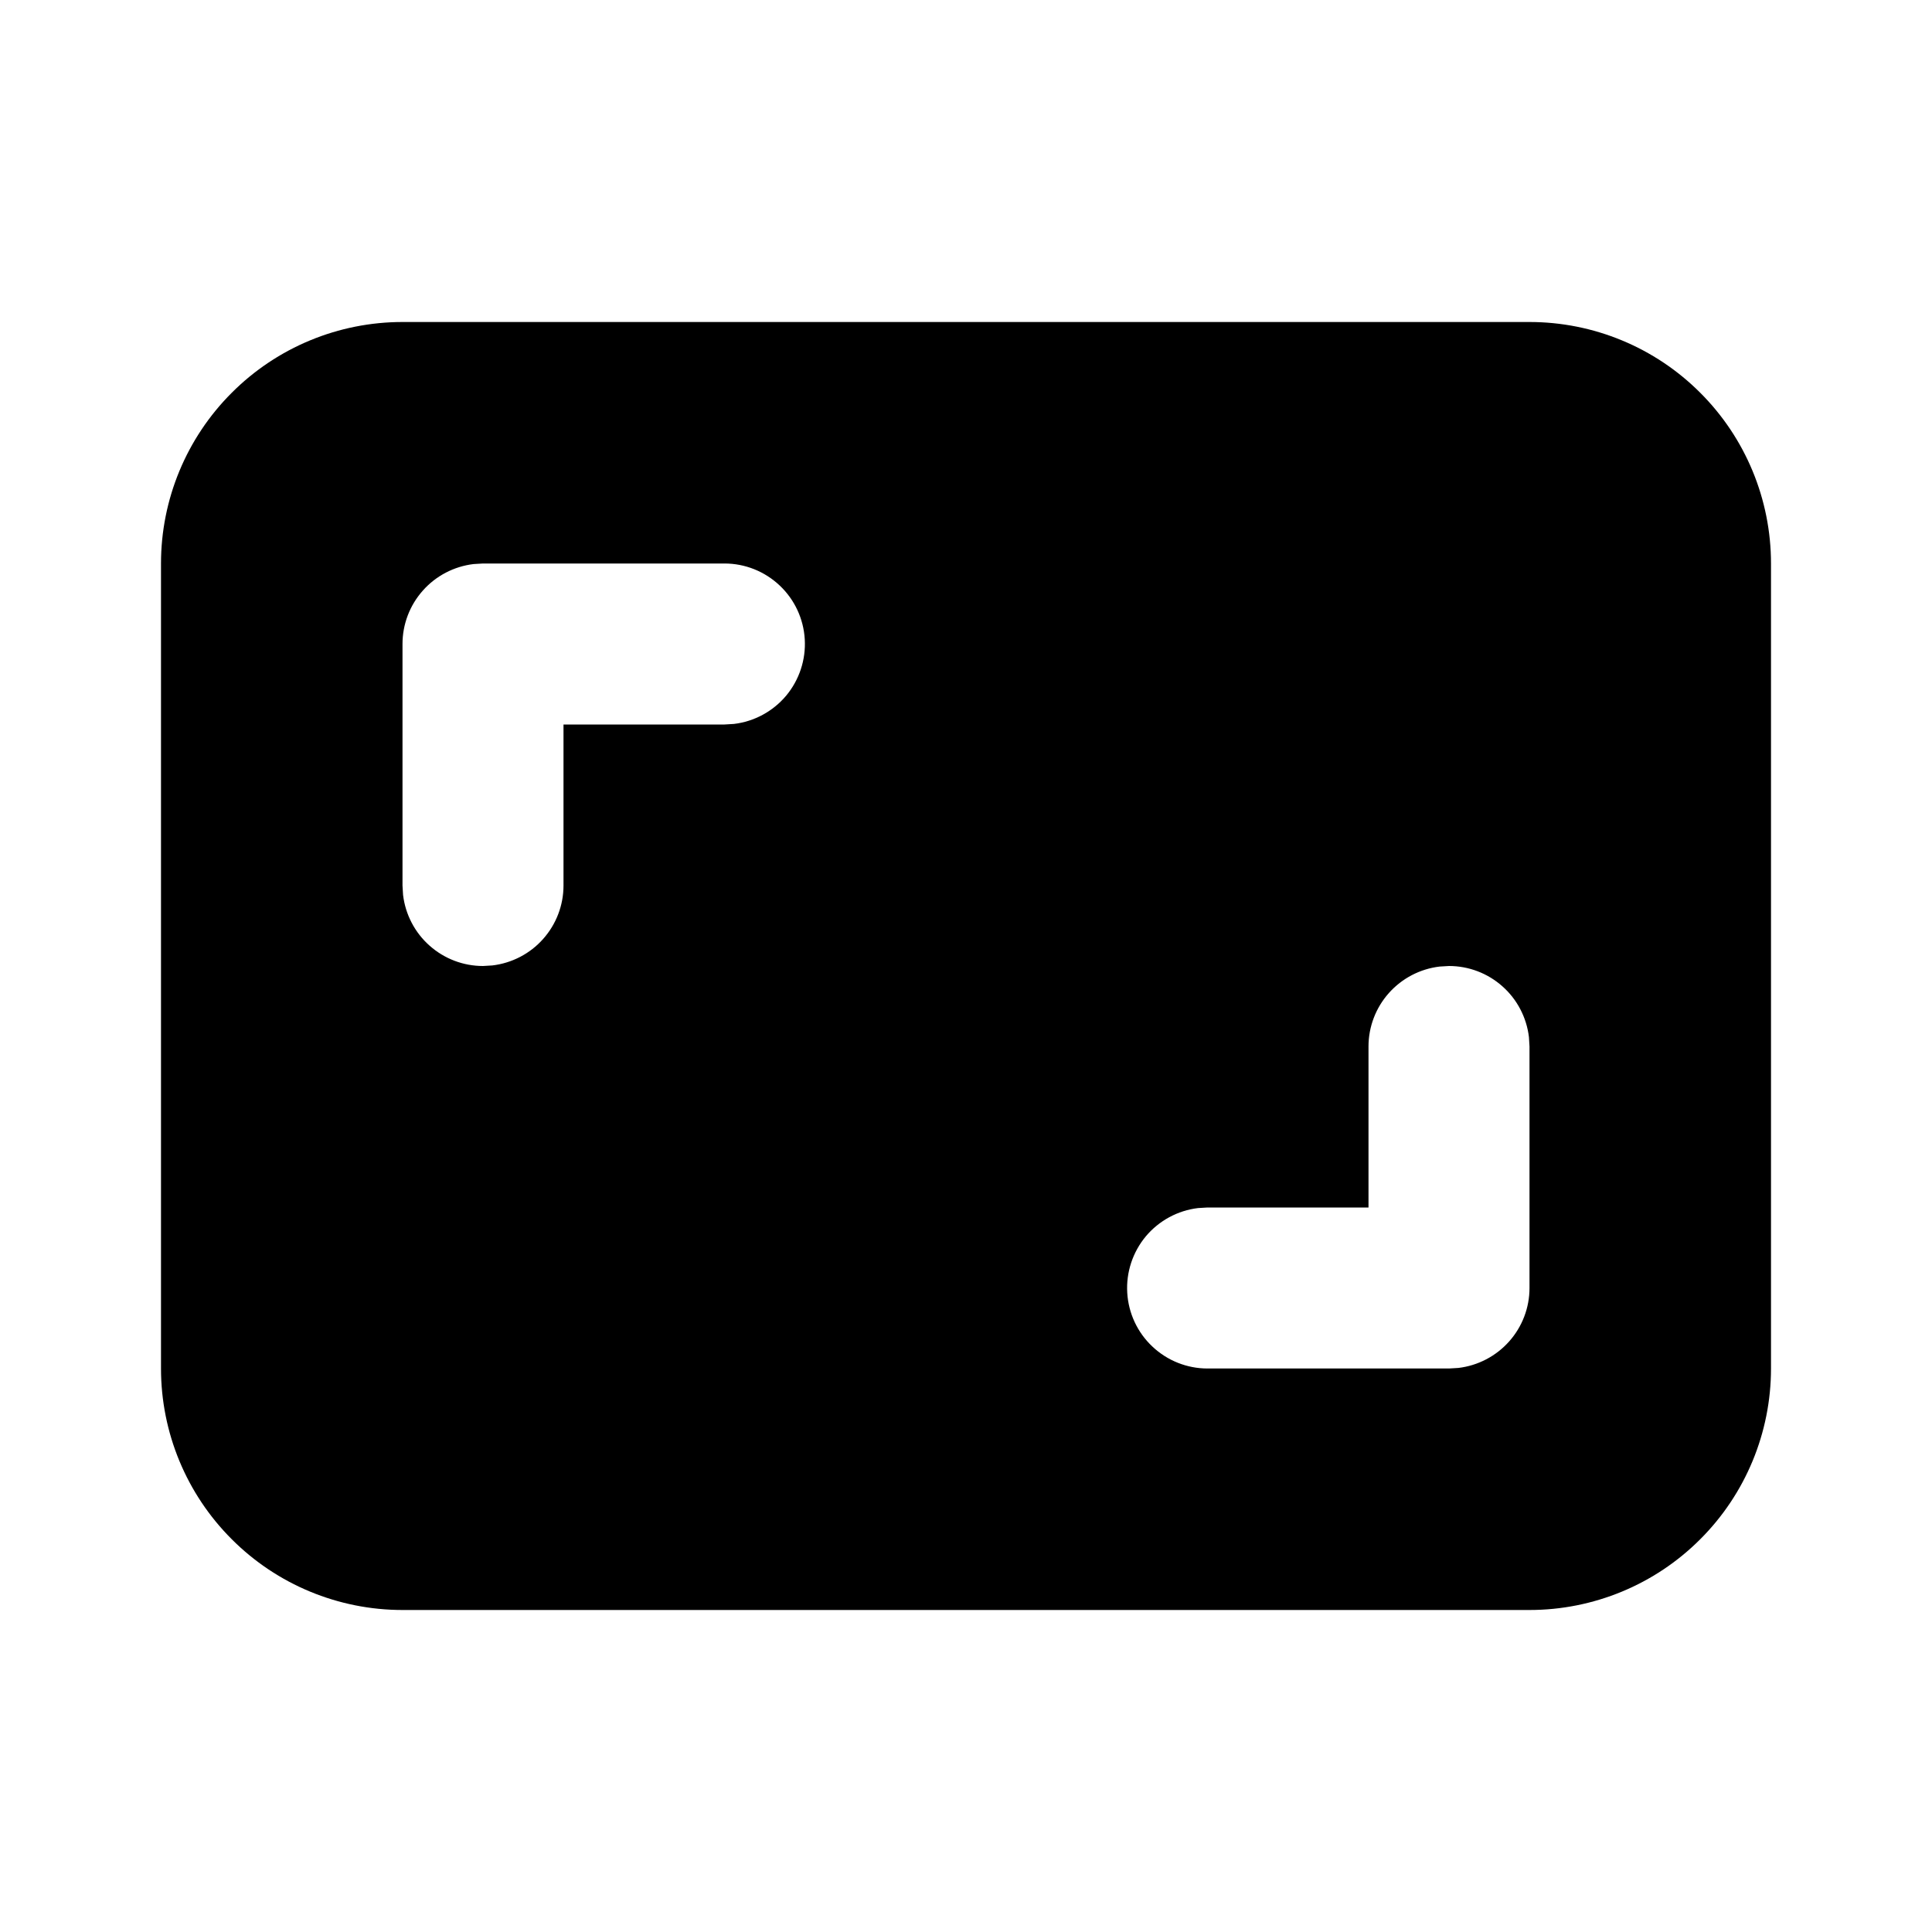 <svg width="24" height="24" viewBox="0 0 24 24" fill="none" xmlns="http://www.w3.org/2000/svg">
<path d="M19 4H5C4.204 4 3.441 4.316 2.879 4.879C2.316 5.441 2 6.204 2 7V17C2 17.796 2.316 18.559 2.879 19.121C3.441 19.684 4.204 20 5 20H19C19.796 20 20.559 19.684 21.121 19.121C21.684 18.559 22 17.796 22 17V7C22 6.204 21.684 5.441 21.121 4.879C20.559 4.316 19.796 4 19 4ZM9 7C9.255 7 9.5 7.098 9.685 7.273C9.871 7.448 9.982 7.687 9.997 7.941C10.012 8.196 9.929 8.446 9.766 8.642C9.602 8.837 9.37 8.963 9.117 8.993L9 9H7V11C7 11.245 6.91 11.481 6.747 11.664C6.585 11.847 6.36 11.964 6.117 11.993L6 12C5.755 12 5.519 11.91 5.336 11.747C5.153 11.585 5.036 11.36 5.007 11.117L5 11V8C5 7.755 5.09 7.519 5.253 7.336C5.415 7.153 5.64 7.036 5.883 7.007L6 7H9ZM18 12C18.245 12 18.481 12.09 18.664 12.253C18.847 12.415 18.964 12.64 18.993 12.883L19 13V16C19 16.245 18.91 16.481 18.747 16.664C18.584 16.847 18.36 16.964 18.117 16.993L18 17H15C14.745 17 14.5 16.902 14.315 16.727C14.129 16.552 14.018 16.313 14.003 16.059C13.988 15.804 14.071 15.554 14.234 15.358C14.398 15.163 14.63 15.037 14.883 15.007L15 15H17V13C17 12.755 17.09 12.519 17.253 12.336C17.416 12.153 17.64 12.036 17.883 12.007L18 12Z" fill="currentColor"/>
</svg>
